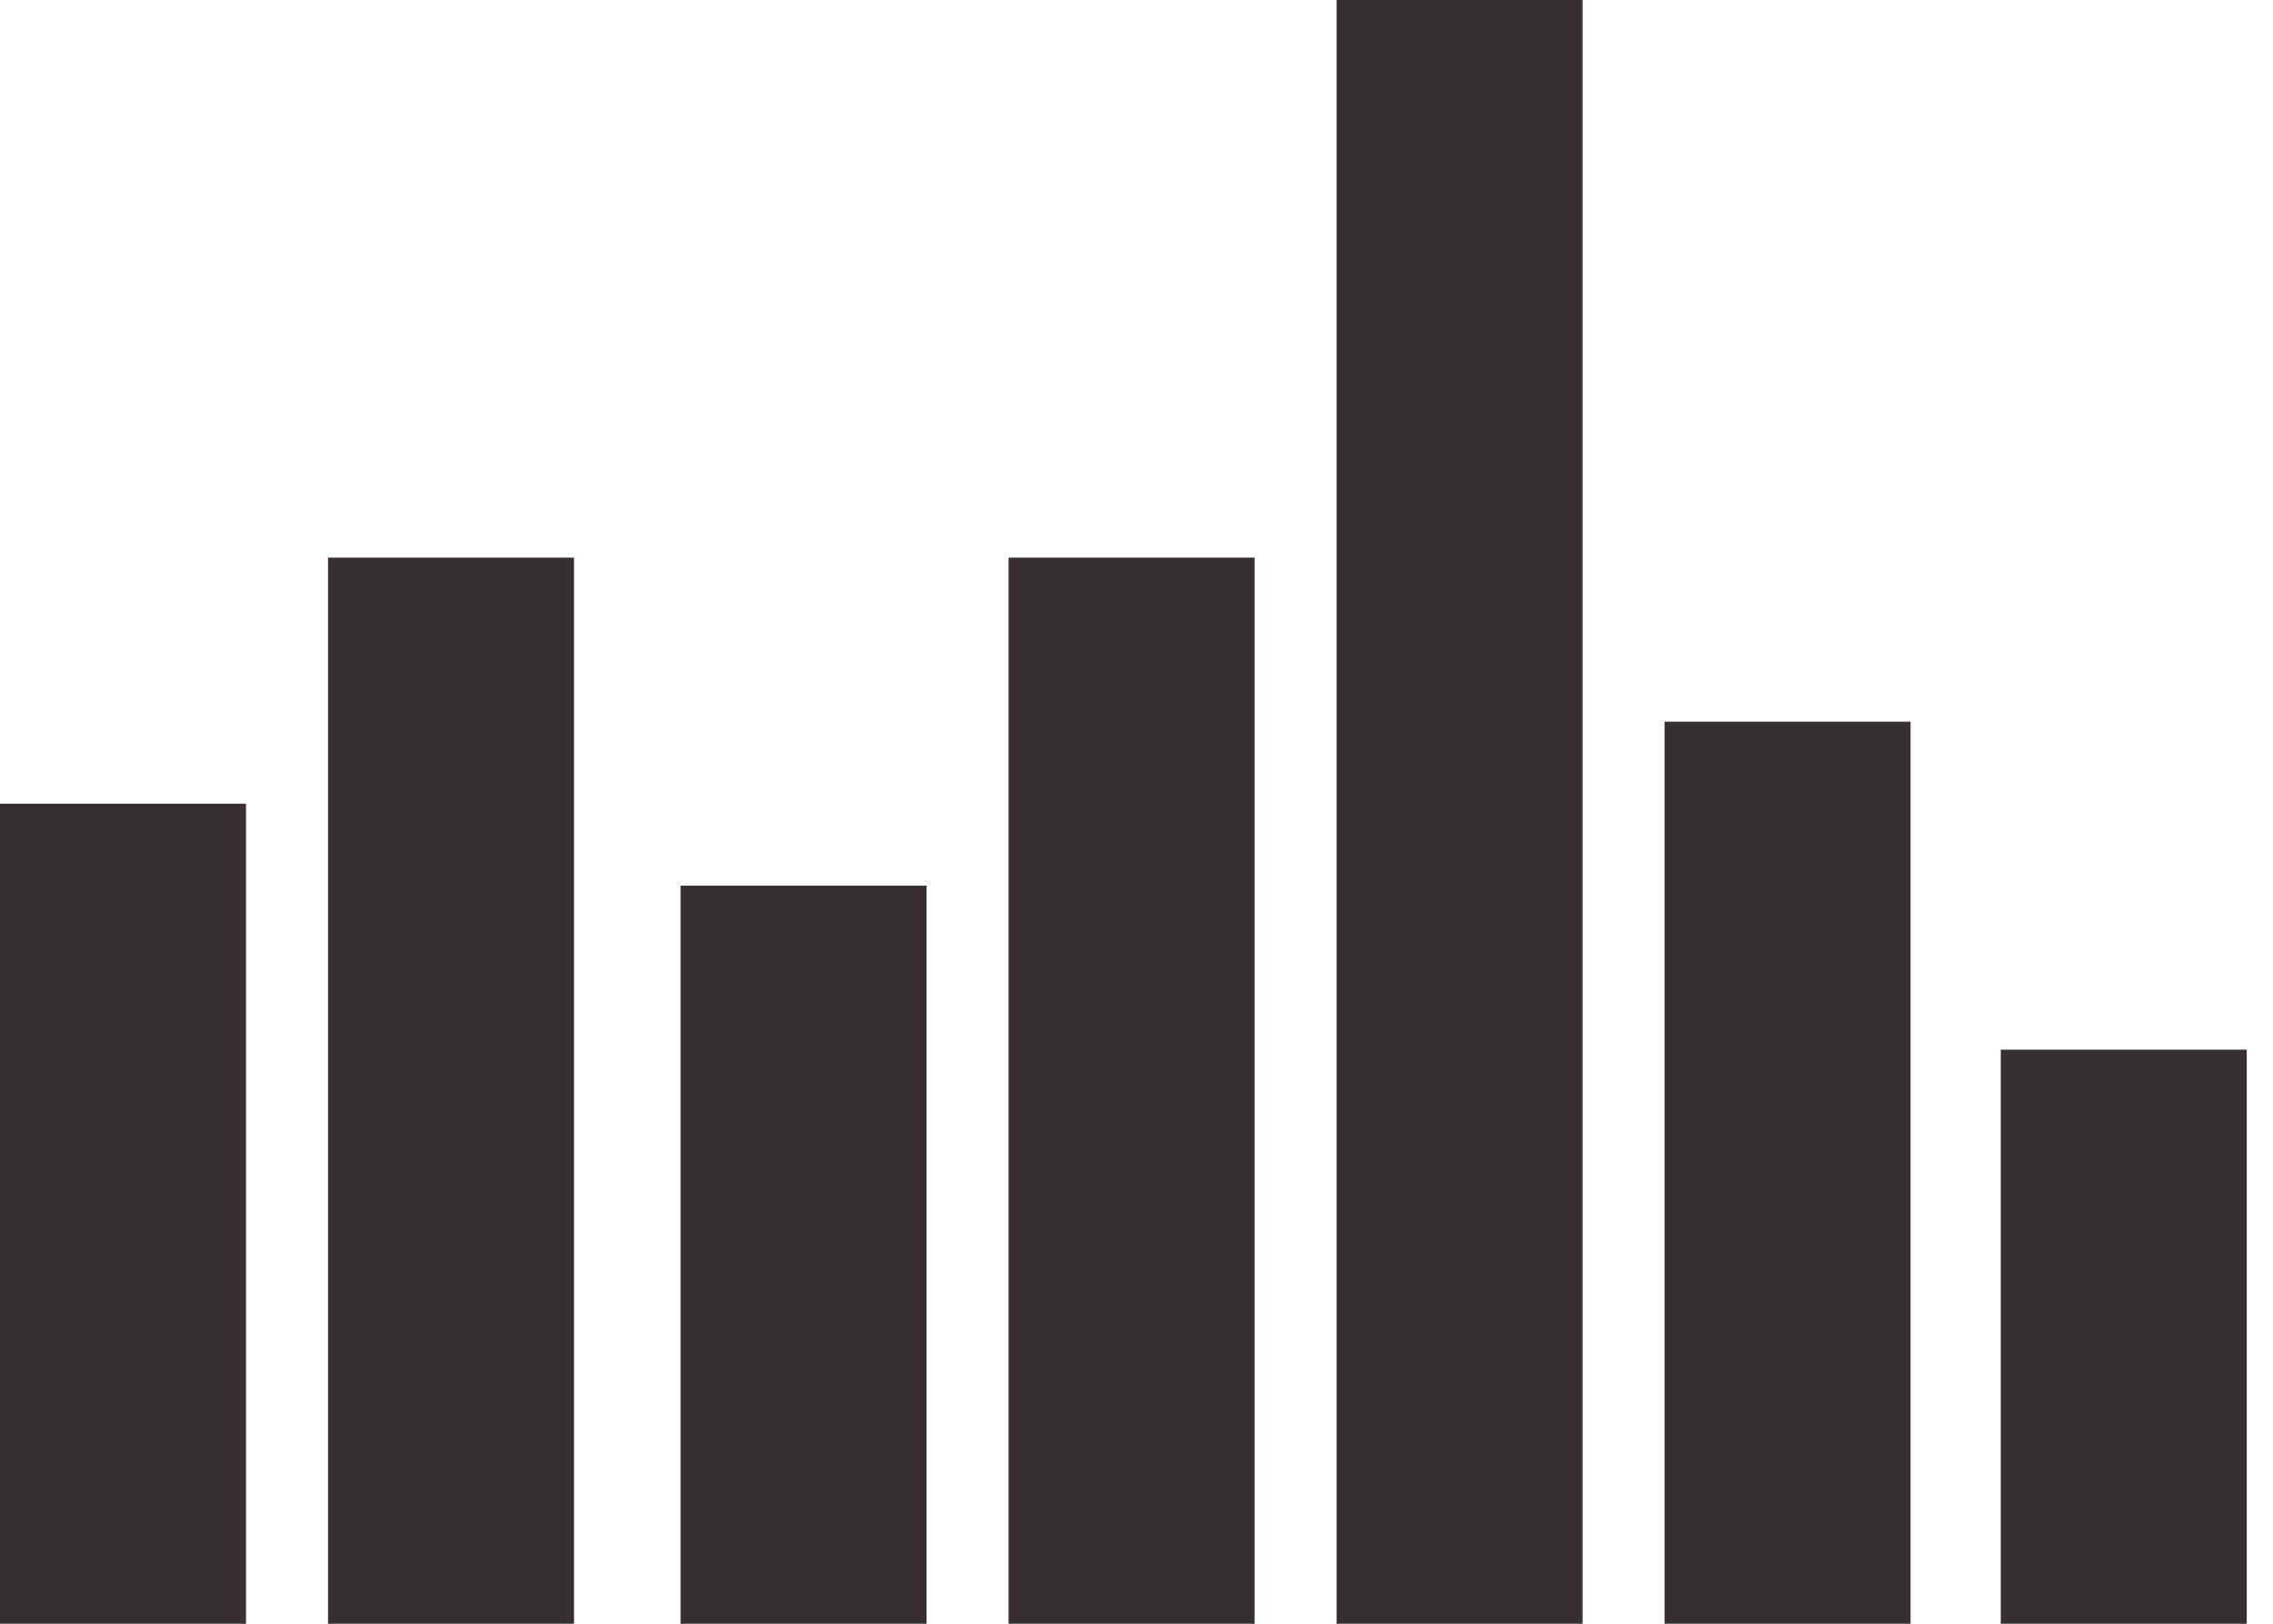 <svg width="35" height="25" viewBox="0 0 35 25" fill="none" xmlns="http://www.w3.org/2000/svg">
<rect x="10.479" y="13.636" width="3.788" height="11.364" fill="#383030"/>
<rect x="5.051" y="8.586" width="3.788" height="16.414" fill="#383030"/>
<rect x="20.581" width="3.788" height="25" fill="#383030"/>
<rect y="12.374" width="3.788" height="12.626" fill="#383030"/>
<rect x="15.53" y="8.586" width="3.788" height="16.414" fill="#383030"/>
<rect x="25.631" y="11.111" width="3.788" height="13.889" fill="#383030"/>
<rect x="30.808" y="16.162" width="3.788" height="8.838" fill="#383030"/>
</svg>
